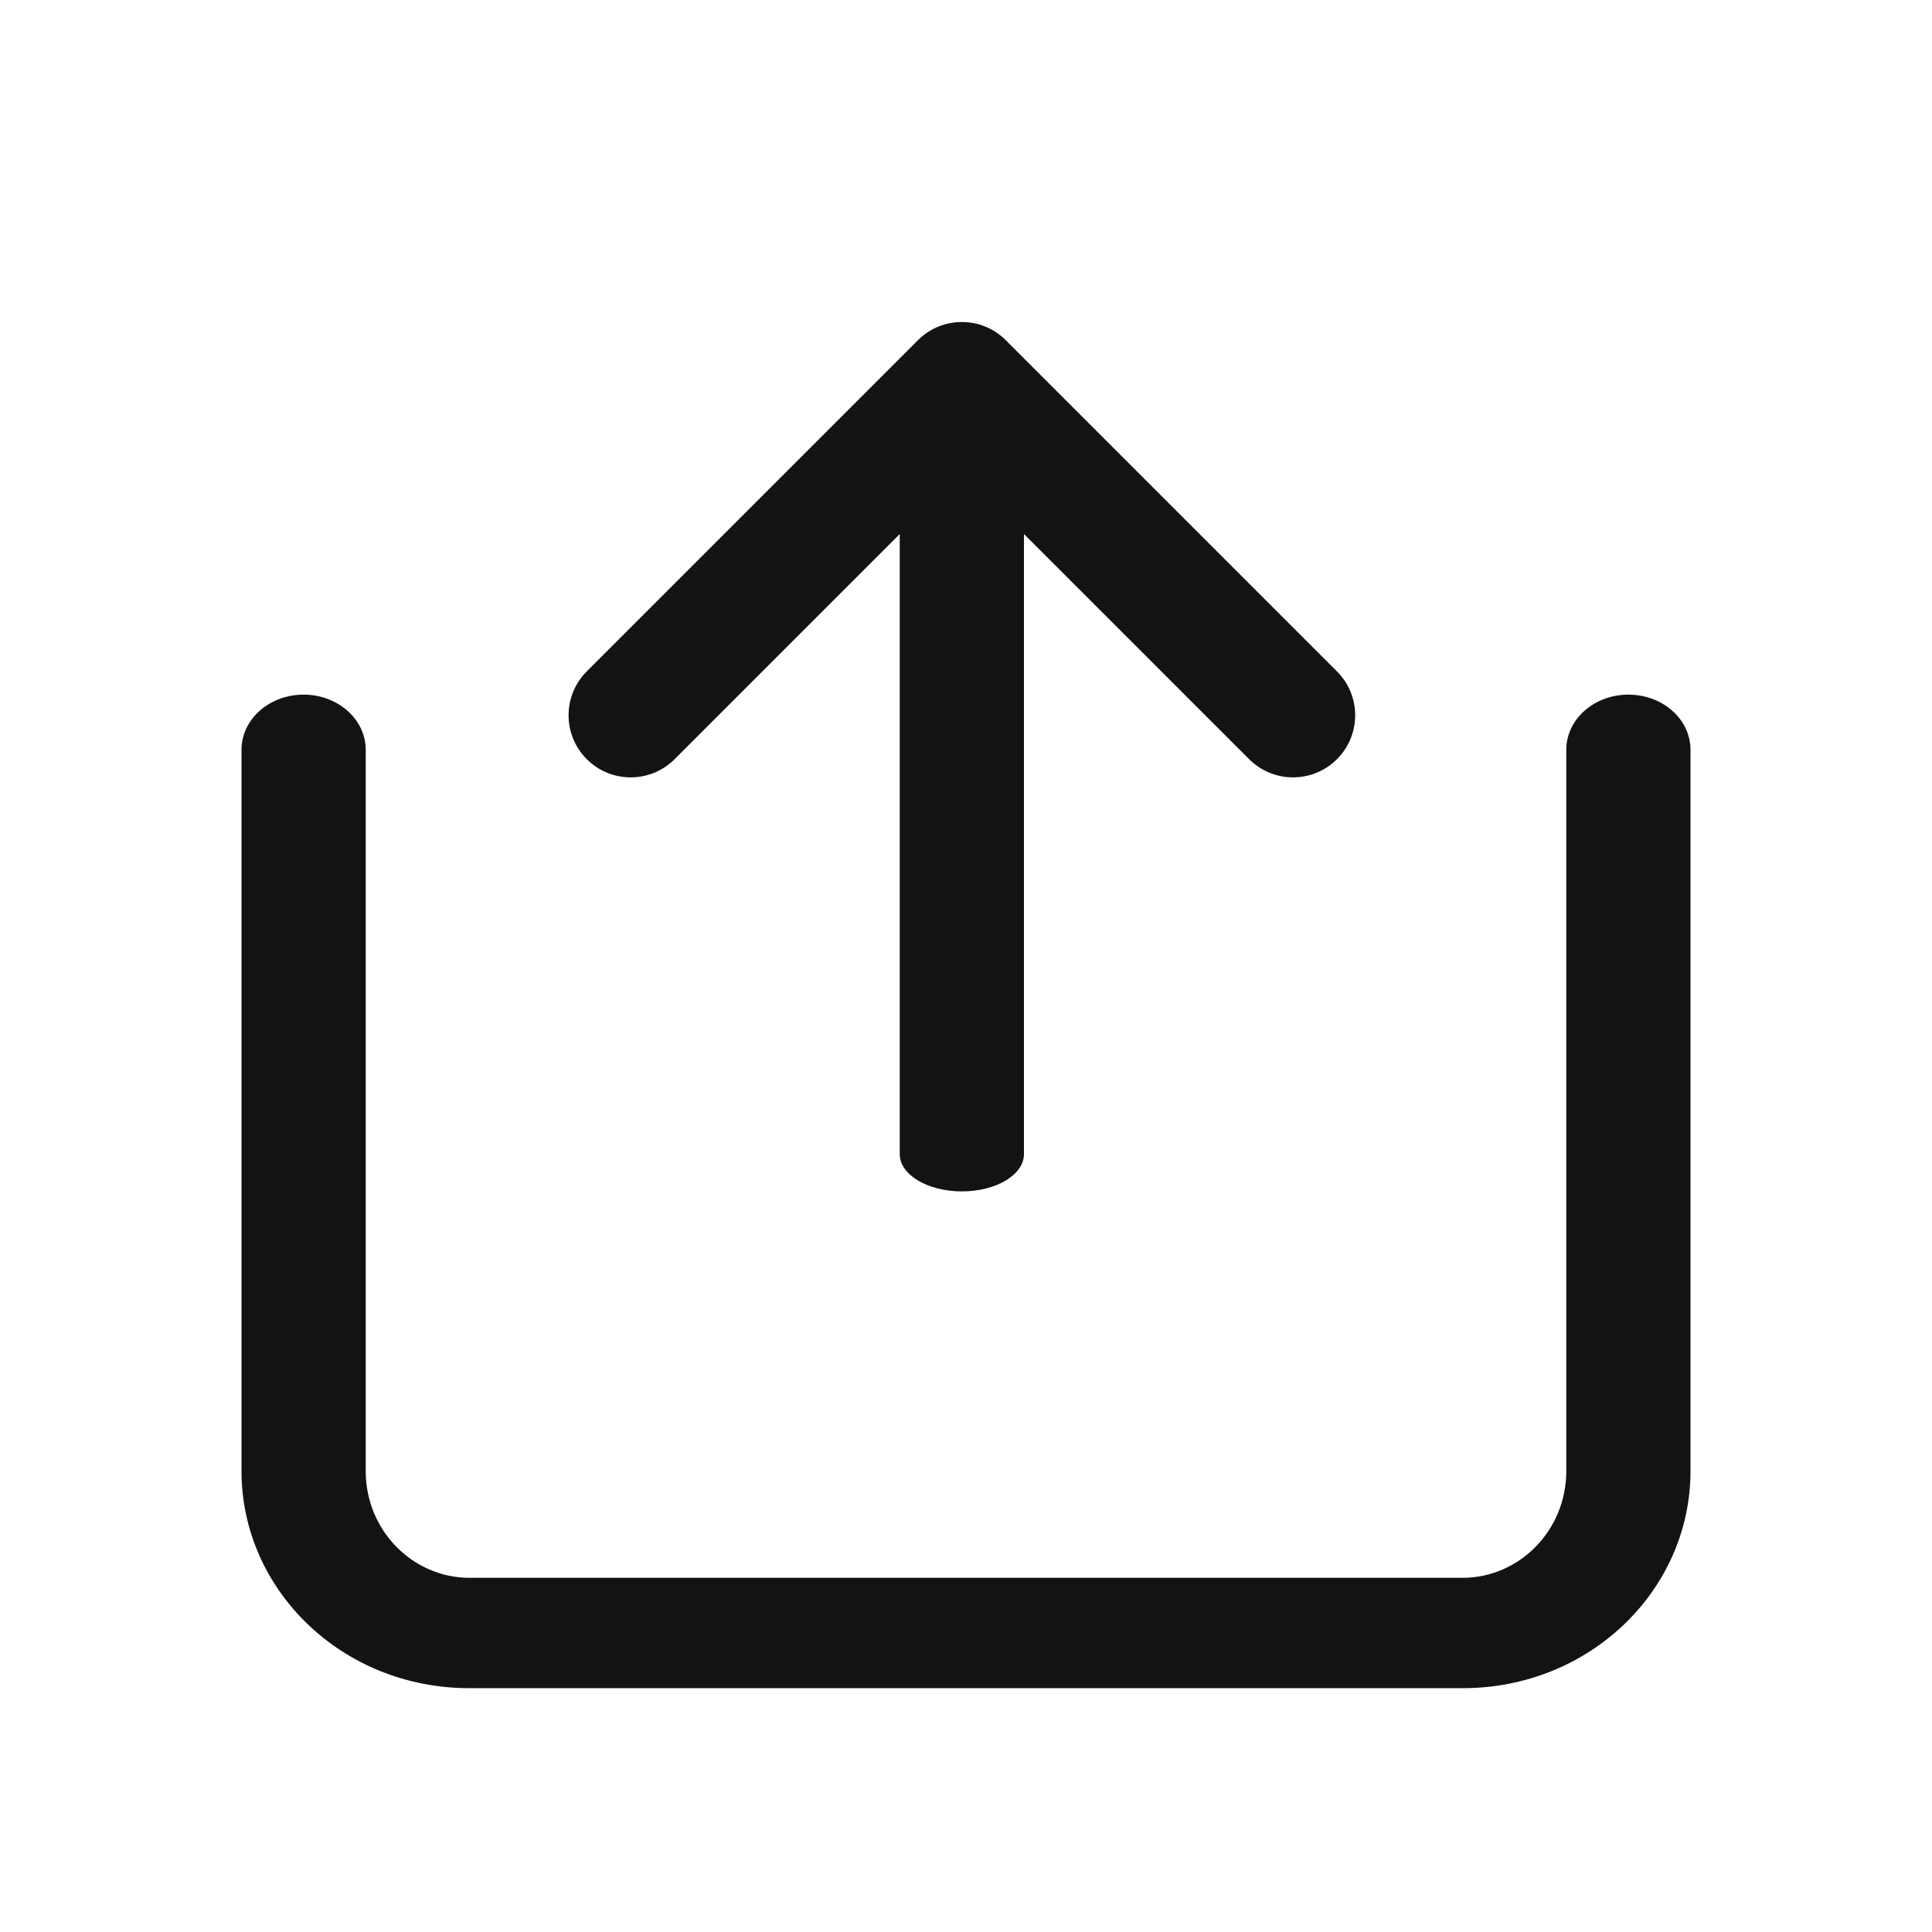 <svg width="24" height="24" viewBox="0 0 24 24" fill="none" xmlns="http://www.w3.org/2000/svg">
<path fill-rule="evenodd" clip-rule="evenodd" d="M15.517 9.431C15.819 9.732 16.307 9.732 16.608 9.431C16.91 9.13 16.91 8.641 16.608 8.34L12.494 4.226C12.193 3.925 11.704 3.925 11.403 4.226L7.289 8.34C6.988 8.641 6.988 9.13 7.289 9.431C7.59 9.732 8.079 9.732 8.38 9.431L11.177 6.634V14.337C11.177 14.593 11.523 14.8 11.949 14.8C12.375 14.8 12.72 14.593 12.72 14.337V6.634L15.517 9.431ZM19.457 18.274V9.314C19.457 8.936 19.802 8.629 20.229 8.629C20.655 8.629 21 8.936 21 9.314V18.274C21 19.75 19.751 20.971 18.171 20.971H5.829C4.249 20.971 3 19.75 3 18.274V9.314C3 8.936 3.345 8.629 3.771 8.629C4.197 8.629 4.543 8.936 4.543 9.314V18.274C4.543 19.02 5.136 19.6 5.829 19.6H18.171C18.864 19.6 19.457 19.02 19.457 18.274Z" fill="#131313"/>
</svg>
